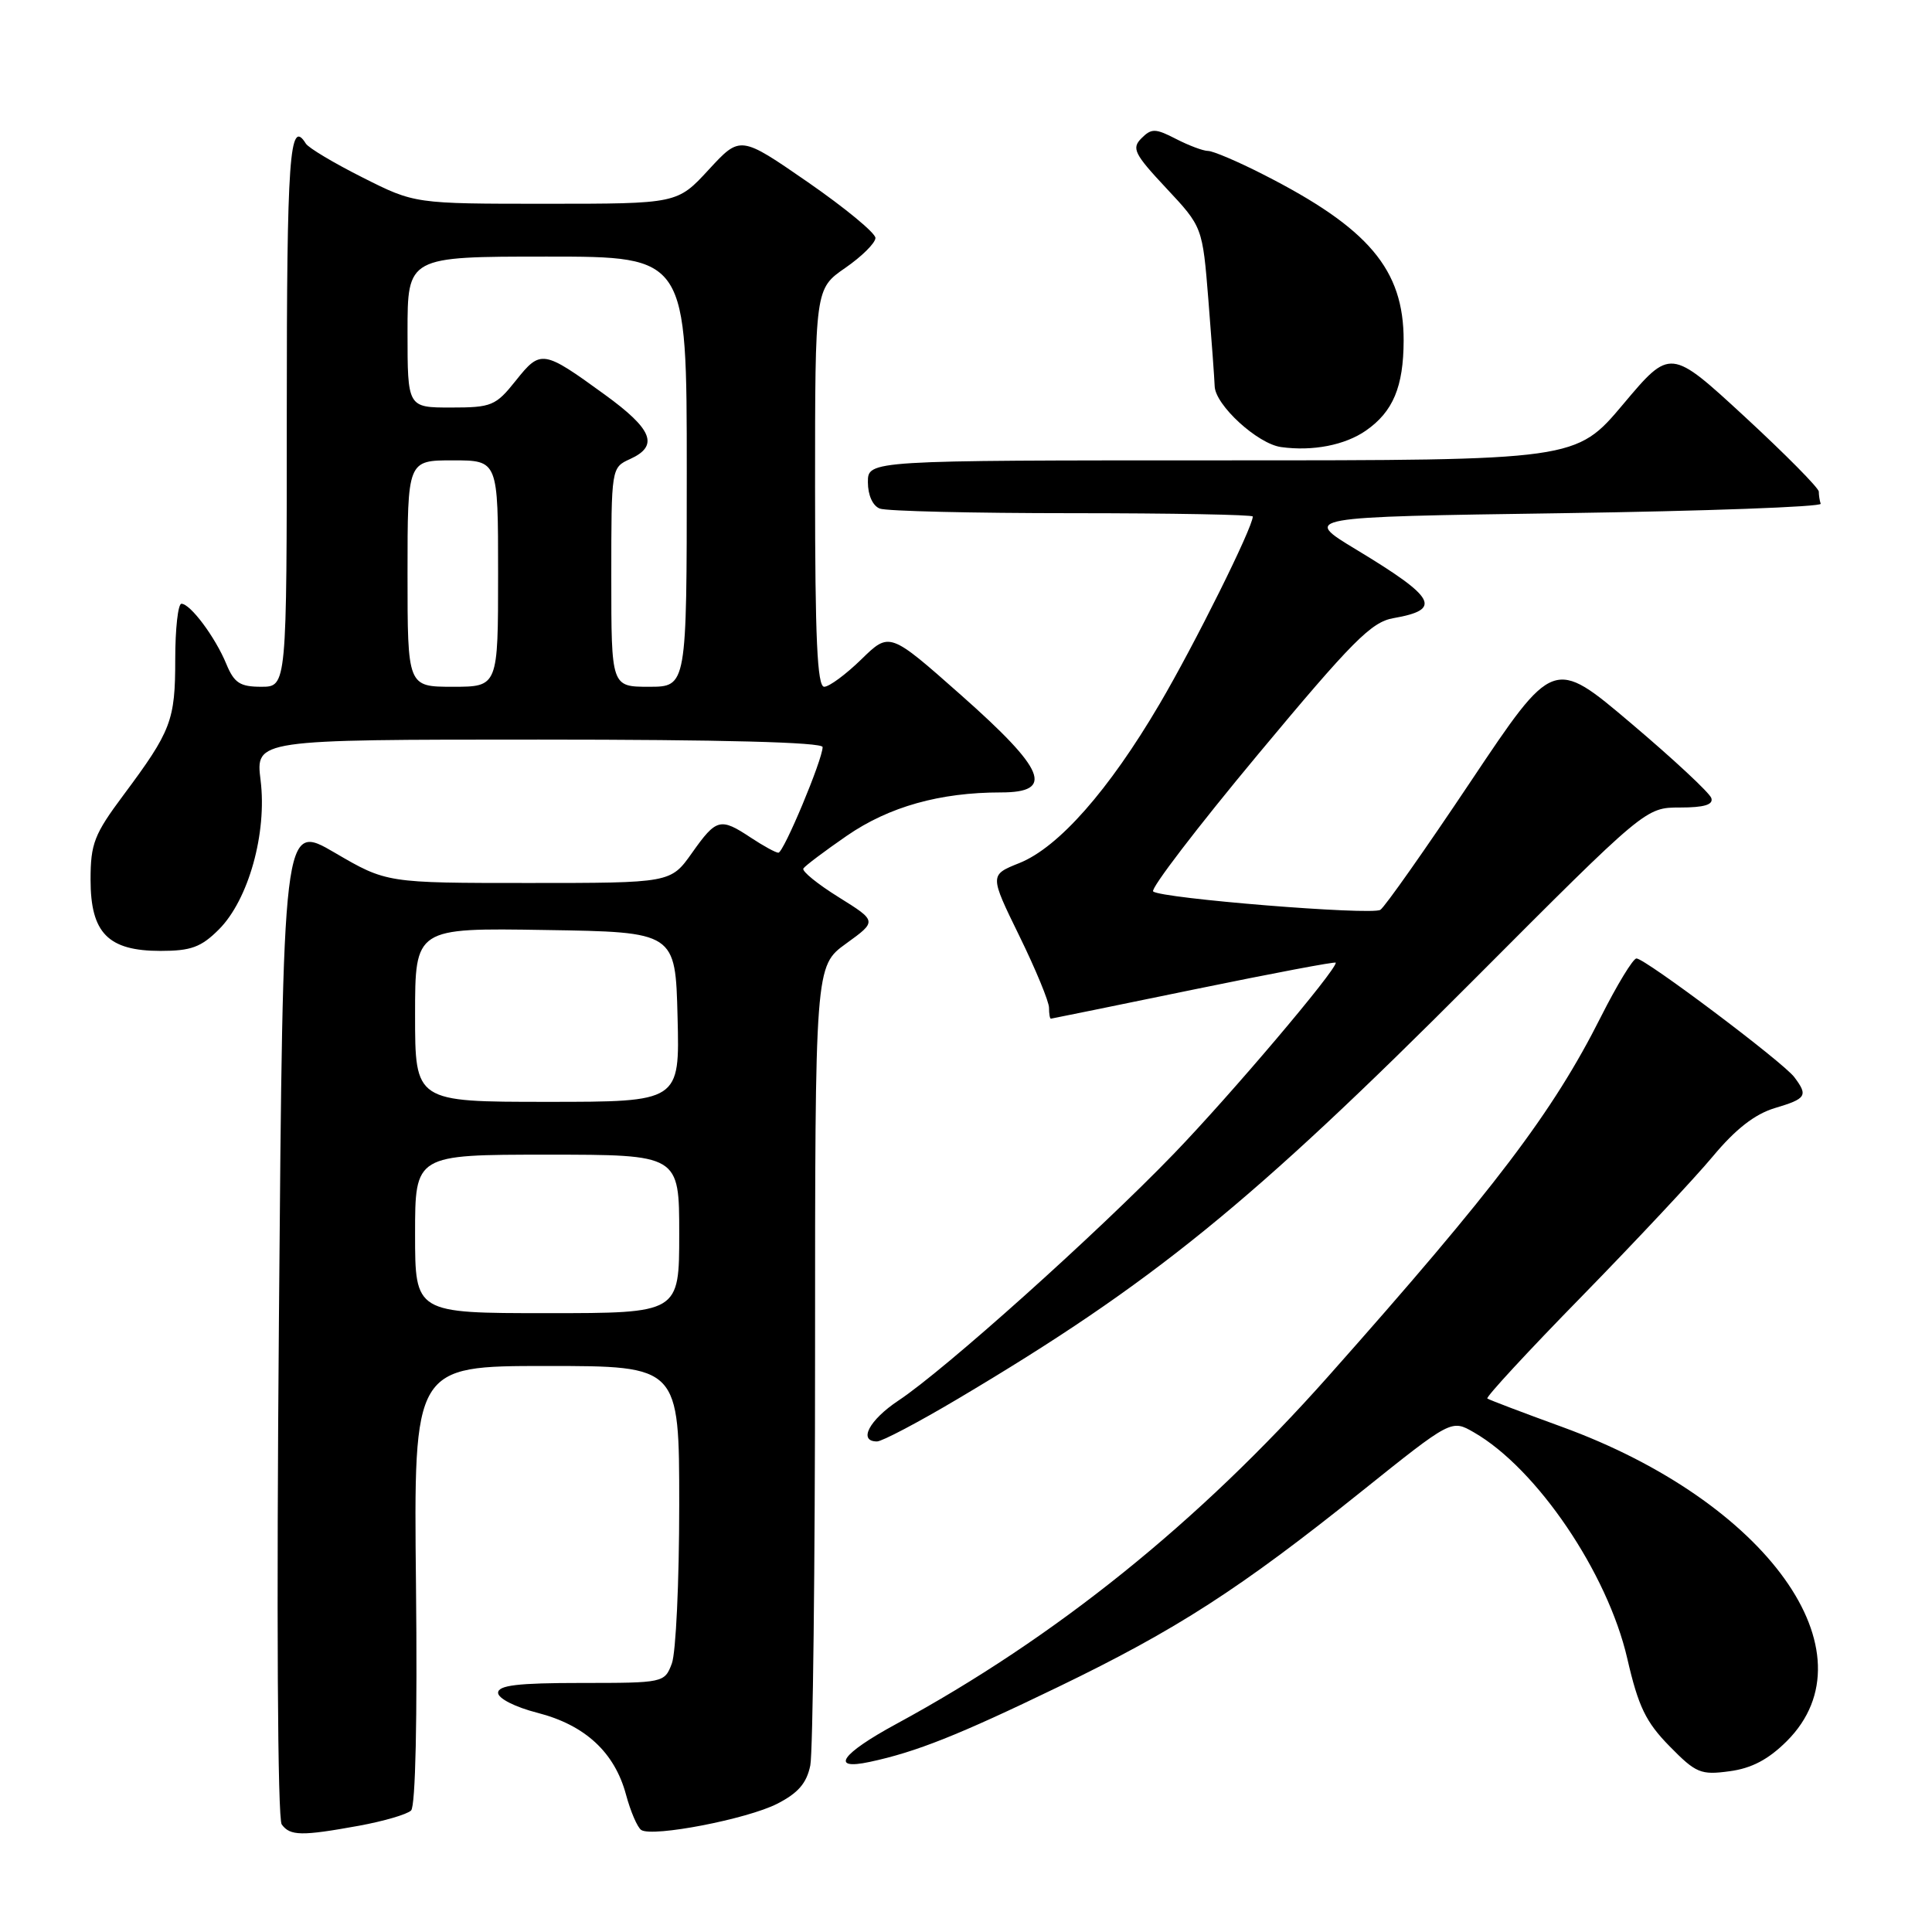 <?xml version="1.0" encoding="UTF-8" standalone="no"?>
<!DOCTYPE svg PUBLIC "-//W3C//DTD SVG 1.1//EN" "http://www.w3.org/Graphics/SVG/1.1/DTD/svg11.dtd" >
<svg xmlns="http://www.w3.org/2000/svg" xmlns:xlink="http://www.w3.org/1999/xlink" version="1.1" viewBox="0 0 256 256">
 <g >
 <path fill="currentColor"
d=" M 47.57 241.92 C 50.83 241.32 53.93 240.42 54.47 239.90 C 55.06 239.33 55.31 227.76 55.12 209.98 C 54.81 181.00 54.81 181.00 72.41 181.00 C 90.00 181.00 90.00 181.00 90.00 199.43 C 90.00 209.57 89.56 219.02 89.02 220.43 C 88.06 222.97 87.94 223.00 77.02 223.00 C 68.60 223.00 66.00 223.31 66.00 224.31 C 66.00 225.05 68.26 226.20 71.23 226.96 C 77.53 228.58 81.44 232.19 82.95 237.80 C 83.56 240.06 84.47 242.17 84.98 242.49 C 86.53 243.45 99.00 241.04 102.98 239.01 C 105.76 237.59 106.89 236.28 107.37 233.92 C 107.71 232.18 108.00 207.63 108.00 179.38 C 108.00 128.01 108.00 128.01 112.11 125.03 C 116.22 122.06 116.22 122.06 111.14 118.89 C 108.34 117.15 106.23 115.44 106.45 115.08 C 106.67 114.73 109.27 112.77 112.23 110.73 C 117.81 106.89 124.54 105.00 132.64 105.00 C 139.77 105.00 138.55 102.02 127.35 92.11 C 117.87 83.72 117.87 83.72 114.14 87.36 C 112.09 89.36 109.87 91.00 109.21 91.00 C 108.29 91.00 108.00 84.57 108.00 64.64 C 108.00 38.27 108.00 38.27 112.00 35.50 C 114.20 33.98 116.00 32.19 116.00 31.53 C 116.00 30.87 111.97 27.55 107.05 24.14 C 98.09 17.95 98.09 17.95 93.92 22.47 C 89.75 27.00 89.75 27.00 72.35 27.00 C 54.95 27.00 54.95 27.00 48.05 23.52 C 44.25 21.61 40.86 19.59 40.52 19.02 C 38.37 15.55 38.00 20.72 38.00 54.50 C 38.00 91.00 38.00 91.00 34.62 91.00 C 31.80 91.00 31.03 90.50 29.98 87.96 C 28.52 84.42 25.22 80.00 24.04 80.00 C 23.59 80.00 23.22 83.31 23.22 87.36 C 23.22 95.48 22.70 96.84 16.36 105.35 C 12.48 110.55 12.00 111.79 12.00 116.56 C 12.00 123.63 14.32 126.00 21.27 126.00 C 25.31 126.00 26.65 125.51 29.01 123.15 C 32.93 119.22 35.40 110.38 34.53 103.39 C 33.86 98.00 33.86 98.00 71.43 98.00 C 95.54 98.00 109.00 98.35 109.00 98.99 C 109.00 100.64 103.83 113.00 103.14 112.99 C 102.79 112.99 101.15 112.09 99.50 111.00 C 95.44 108.31 94.93 108.44 91.69 113.02 C 88.87 117.00 88.87 117.00 70.05 117.00 C 51.22 117.00 51.22 117.00 44.36 112.99 C 37.50 108.98 37.50 108.98 36.96 174.74 C 36.63 213.93 36.78 241.01 37.33 241.75 C 38.45 243.28 39.96 243.30 47.57 241.92 Z  M 236.77 230.70 C 248.49 218.97 234.16 198.97 206.95 189.06 C 201.75 187.17 197.31 185.48 197.08 185.31 C 196.85 185.14 202.49 179.03 209.62 171.75 C 216.74 164.46 224.54 156.13 226.95 153.24 C 229.97 149.61 232.52 147.63 235.16 146.83 C 239.36 145.58 239.61 145.19 237.75 142.72 C 236.24 140.72 217.99 127.00 216.84 127.00 C 216.39 127.00 214.27 130.49 212.12 134.75 C 205.76 147.38 198.13 157.45 176.02 182.35 C 158.79 201.75 139.87 216.98 118.75 228.44 C 111.45 232.40 109.91 234.61 115.25 233.46 C 121.39 232.15 127.00 229.92 140.23 223.52 C 155.90 215.95 164.30 210.53 180.41 197.62 C 192.32 188.08 192.32 188.08 195.29 189.79 C 203.63 194.58 213.00 208.40 215.62 219.75 C 217.09 226.14 218.08 228.18 221.22 231.38 C 224.72 234.95 225.35 235.22 229.17 234.70 C 232.11 234.31 234.32 233.14 236.77 230.70 Z  M 126.96 185.33 C 152.72 170.03 165.75 159.45 195.27 129.84 C 218.05 107.00 218.05 107.00 222.61 107.00 C 225.80 107.00 227.05 106.63 226.76 105.75 C 226.54 105.06 221.74 100.59 216.10 95.82 C 205.85 87.14 205.85 87.14 194.89 103.53 C 188.86 112.55 183.47 120.21 182.90 120.56 C 181.70 121.30 153.83 119.05 152.80 118.12 C 152.41 117.78 158.65 109.62 166.66 100.00 C 179.19 84.95 181.71 82.42 184.63 81.91 C 191.14 80.77 190.31 79.23 179.72 72.83 C 172.55 68.50 172.55 68.50 207.02 68.00 C 225.99 67.72 241.39 67.16 241.25 66.75 C 241.11 66.34 241.00 65.61 241.00 65.14 C 241.00 64.66 236.57 60.19 231.17 55.20 C 221.33 46.13 221.33 46.13 215.08 53.56 C 208.82 61.00 208.82 61.00 161.91 61.00 C 115.00 61.00 115.00 61.00 115.00 63.89 C 115.00 65.61 115.64 67.03 116.58 67.39 C 117.45 67.73 128.93 68.00 142.08 68.00 C 155.24 68.00 166.00 68.20 166.00 68.44 C 166.00 69.89 158.28 85.42 153.64 93.30 C 146.91 104.75 140.26 112.28 135.07 114.36 C 131.12 115.94 131.12 115.94 135.06 124.00 C 137.23 128.43 139.00 132.72 139.00 133.53 C 139.00 134.34 139.11 134.99 139.25 134.98 C 139.39 134.97 147.94 133.22 158.25 131.10 C 168.56 128.98 177.00 127.38 177.00 127.56 C 177.00 128.64 163.12 145.02 155.54 152.88 C 145.33 163.46 125.16 181.54 119.05 185.58 C 115.17 188.16 113.67 191.00 116.21 191.00 C 116.87 191.00 121.71 188.45 126.96 185.33 Z  M 181.00 57.05 C 184.59 54.55 185.97 51.25 185.99 45.14 C 186.01 35.71 181.37 30.22 167.35 23.10 C 164.00 21.39 160.72 20.00 160.08 20.00 C 159.43 20.00 157.52 19.28 155.83 18.41 C 153.09 17.00 152.58 16.99 151.25 18.32 C 149.92 19.65 150.28 20.39 154.54 24.94 C 159.34 30.07 159.34 30.07 160.12 39.78 C 160.55 45.13 160.92 50.25 160.95 51.17 C 161.02 53.67 166.64 58.82 169.76 59.24 C 173.95 59.82 178.23 58.98 181.00 57.05 Z  M 55.00 163.50 C 55.00 153.00 55.00 153.00 72.50 153.00 C 90.00 153.00 90.00 153.00 90.00 163.50 C 90.00 174.00 90.00 174.00 72.50 174.00 C 55.00 174.00 55.00 174.00 55.00 163.50 Z  M 55.00 134.48 C 55.00 122.95 55.00 122.95 72.25 123.23 C 89.50 123.50 89.50 123.50 89.78 134.75 C 90.07 146.00 90.07 146.00 72.53 146.00 C 55.00 146.00 55.00 146.00 55.00 134.48 Z  M 54.00 76.00 C 54.00 61.00 54.00 61.00 60.00 61.00 C 66.00 61.00 66.00 61.00 66.00 76.00 C 66.00 91.00 66.00 91.00 60.00 91.00 C 54.00 91.00 54.00 91.00 54.00 76.00 Z  M 81.00 76.48 C 81.00 61.96 81.00 61.96 83.50 60.82 C 87.34 59.07 86.48 56.89 80.12 52.28 C 71.96 46.35 71.64 46.30 68.35 50.43 C 65.68 53.78 65.14 54.00 59.75 54.00 C 54.00 54.00 54.00 54.00 54.00 44.00 C 54.00 34.00 54.00 34.00 72.50 34.00 C 91.00 34.00 91.00 34.00 91.00 62.50 C 91.00 91.00 91.00 91.00 86.00 91.00 C 81.00 91.00 81.00 91.00 81.00 76.48 Z "/>
</g>
</svg>
